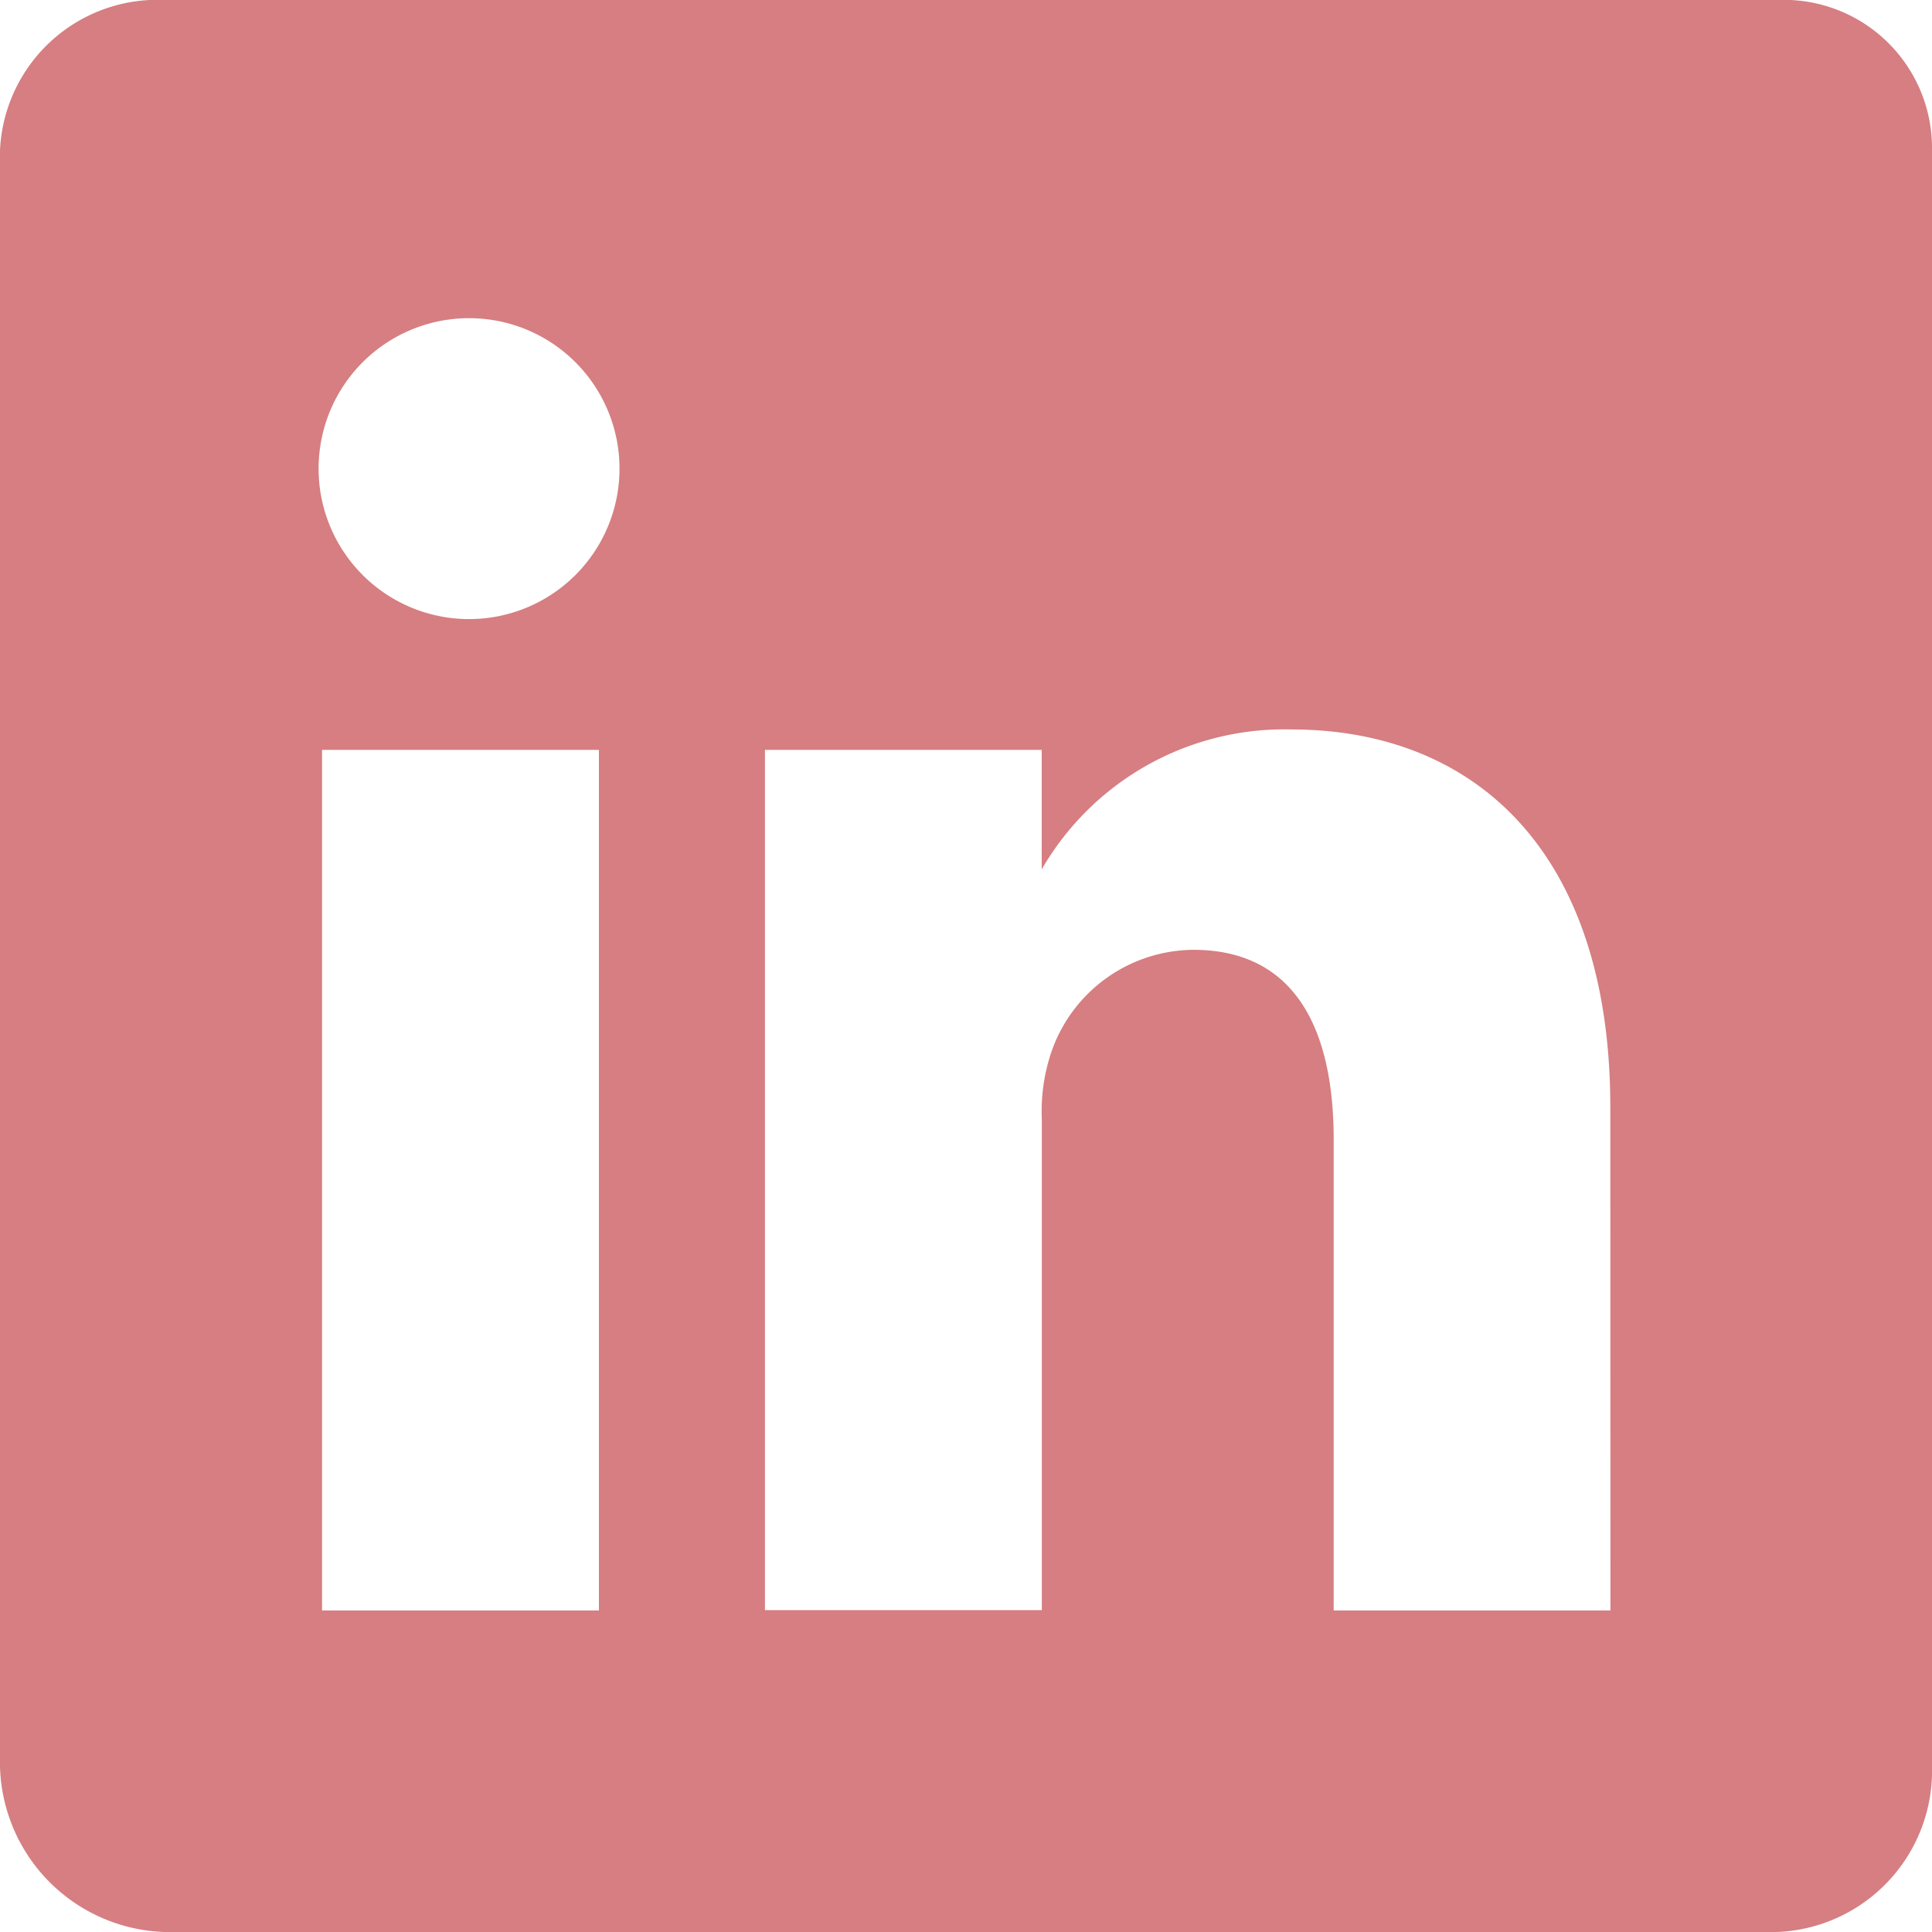<svg xmlns="http://www.w3.org/2000/svg" width="16" height="16" viewBox="0 0 16 16"><defs><style>.a{fill:#d67e81;}</style></defs><path class="a" d="M78.72,64H65.367A1.305,1.305,0,0,0,64,65.246V78.629A1.408,1.408,0,0,0,65.367,80H78.716A1.336,1.336,0,0,0,80,78.629V65.246A1.227,1.227,0,0,0,78.72,64ZM68.96,77.337H66.667V70.21H68.96Zm-1.067-8.21h-.017a1.246,1.246,0,1,1,.017,0Zm9.444,8.21H75.045v-3.9c0-.934-.333-1.571-1.163-1.571a1.254,1.254,0,0,0-1.175.846,1.543,1.543,0,0,0-.079.563v4.059H70.335V70.21h2.292V71.2a2.32,2.32,0,0,1,2.067-1.159c1.5,0,2.642.992,2.642,3.13Z" transform="translate(-64 -64)"/></svg>